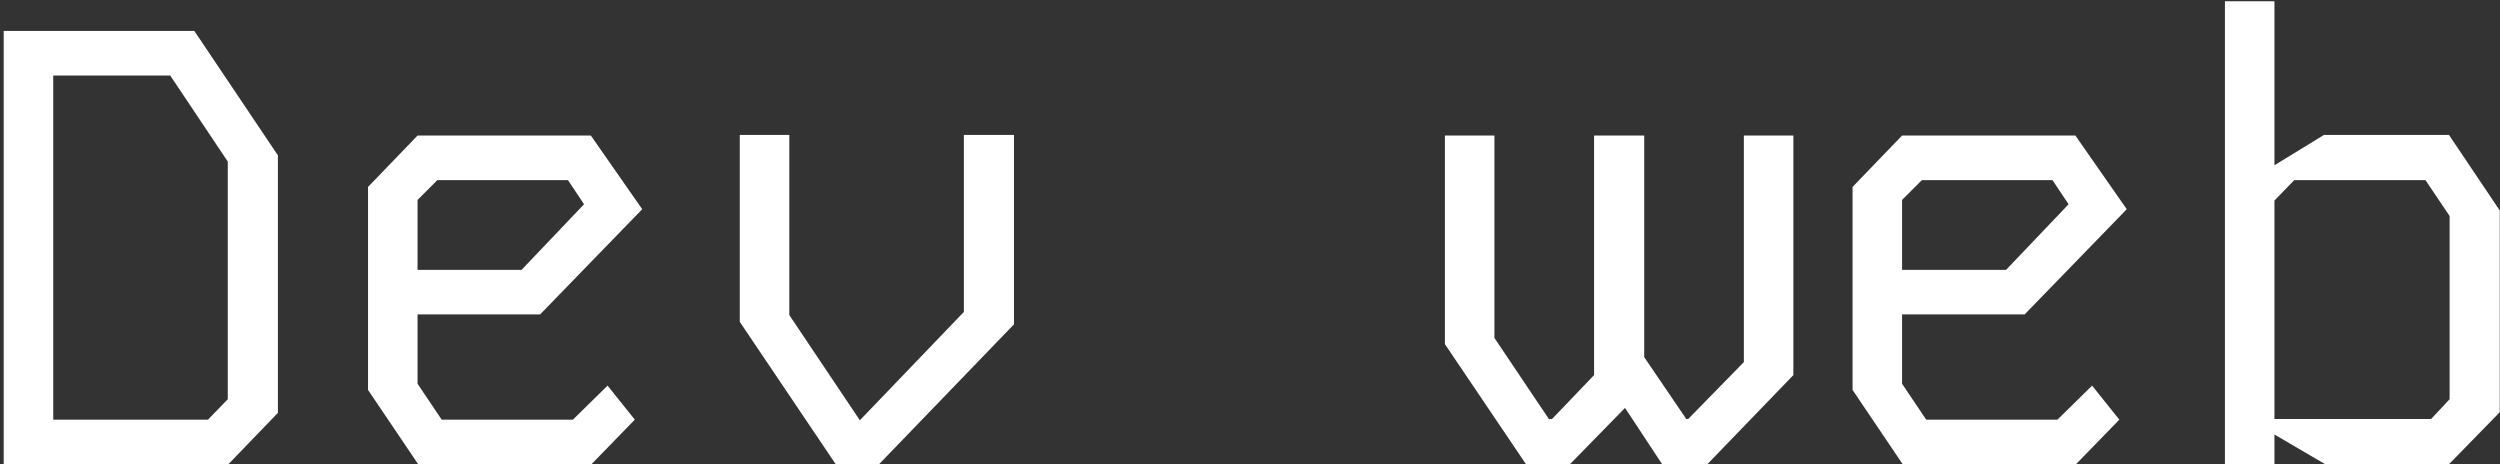 <svg width="517" height="96" viewBox="0 0 517 96" fill="none" xmlns="http://www.w3.org/2000/svg">
<rect x="0" y="0" width="517" height="96" fill="#333333" stroke="none"/>
<path d="M0.767 6.4H40.191L57.471 32.128V85.376L47.231 96H0.767V6.4ZM11.007 15.616V86.784H43.007L47.103 82.56V33.408L35.199 15.616H11.007ZM86.349 28.032H122.189L132.813 43.264L111.693 65.024H86.349V79.36L91.341 86.784H118.477L125.645 79.744L131.277 86.784L122.317 96H86.477L76.109 80.64V38.656L86.349 28.032ZM86.349 41.344V55.808H107.853L120.781 42.24L117.453 37.248H90.445L86.349 41.344ZM199.323 27.904H209.691V67.072L181.787 96H172.827L152.987 66.56V27.904H163.227V65.152L177.819 86.912L199.323 64.512V27.904ZM360.631 28.032H370.871V77.568L353.079 96H343.735L336.055 84.352L324.663 96H315.575L298.807 71.168V28.032H309.047V69.888L320.311 86.656H320.951L329.655 77.568V28.032H340.023V73.856L348.727 86.656H349.111L360.631 74.88V28.032ZM393.349 28.032H429.189L439.813 43.264L418.693 65.024H393.349V79.36L398.341 86.784H425.477L432.645 79.744L438.277 86.784L429.317 96H393.477L383.109 80.64V38.656L393.349 28.032ZM393.349 41.344V55.808H414.853L427.781 42.24L424.453 37.248H397.445L393.349 41.344ZM460.115 0.256H470.355V34.176L480.595 27.904H506.451L516.947 43.52V85.248L506.451 96H480.851L470.355 89.856V96H460.115V0.256ZM470.355 41.472V86.656H502.739L506.579 82.56V44.672L501.587 37.248H474.451L470.355 41.472Z" fill="white"/>
</svg>
